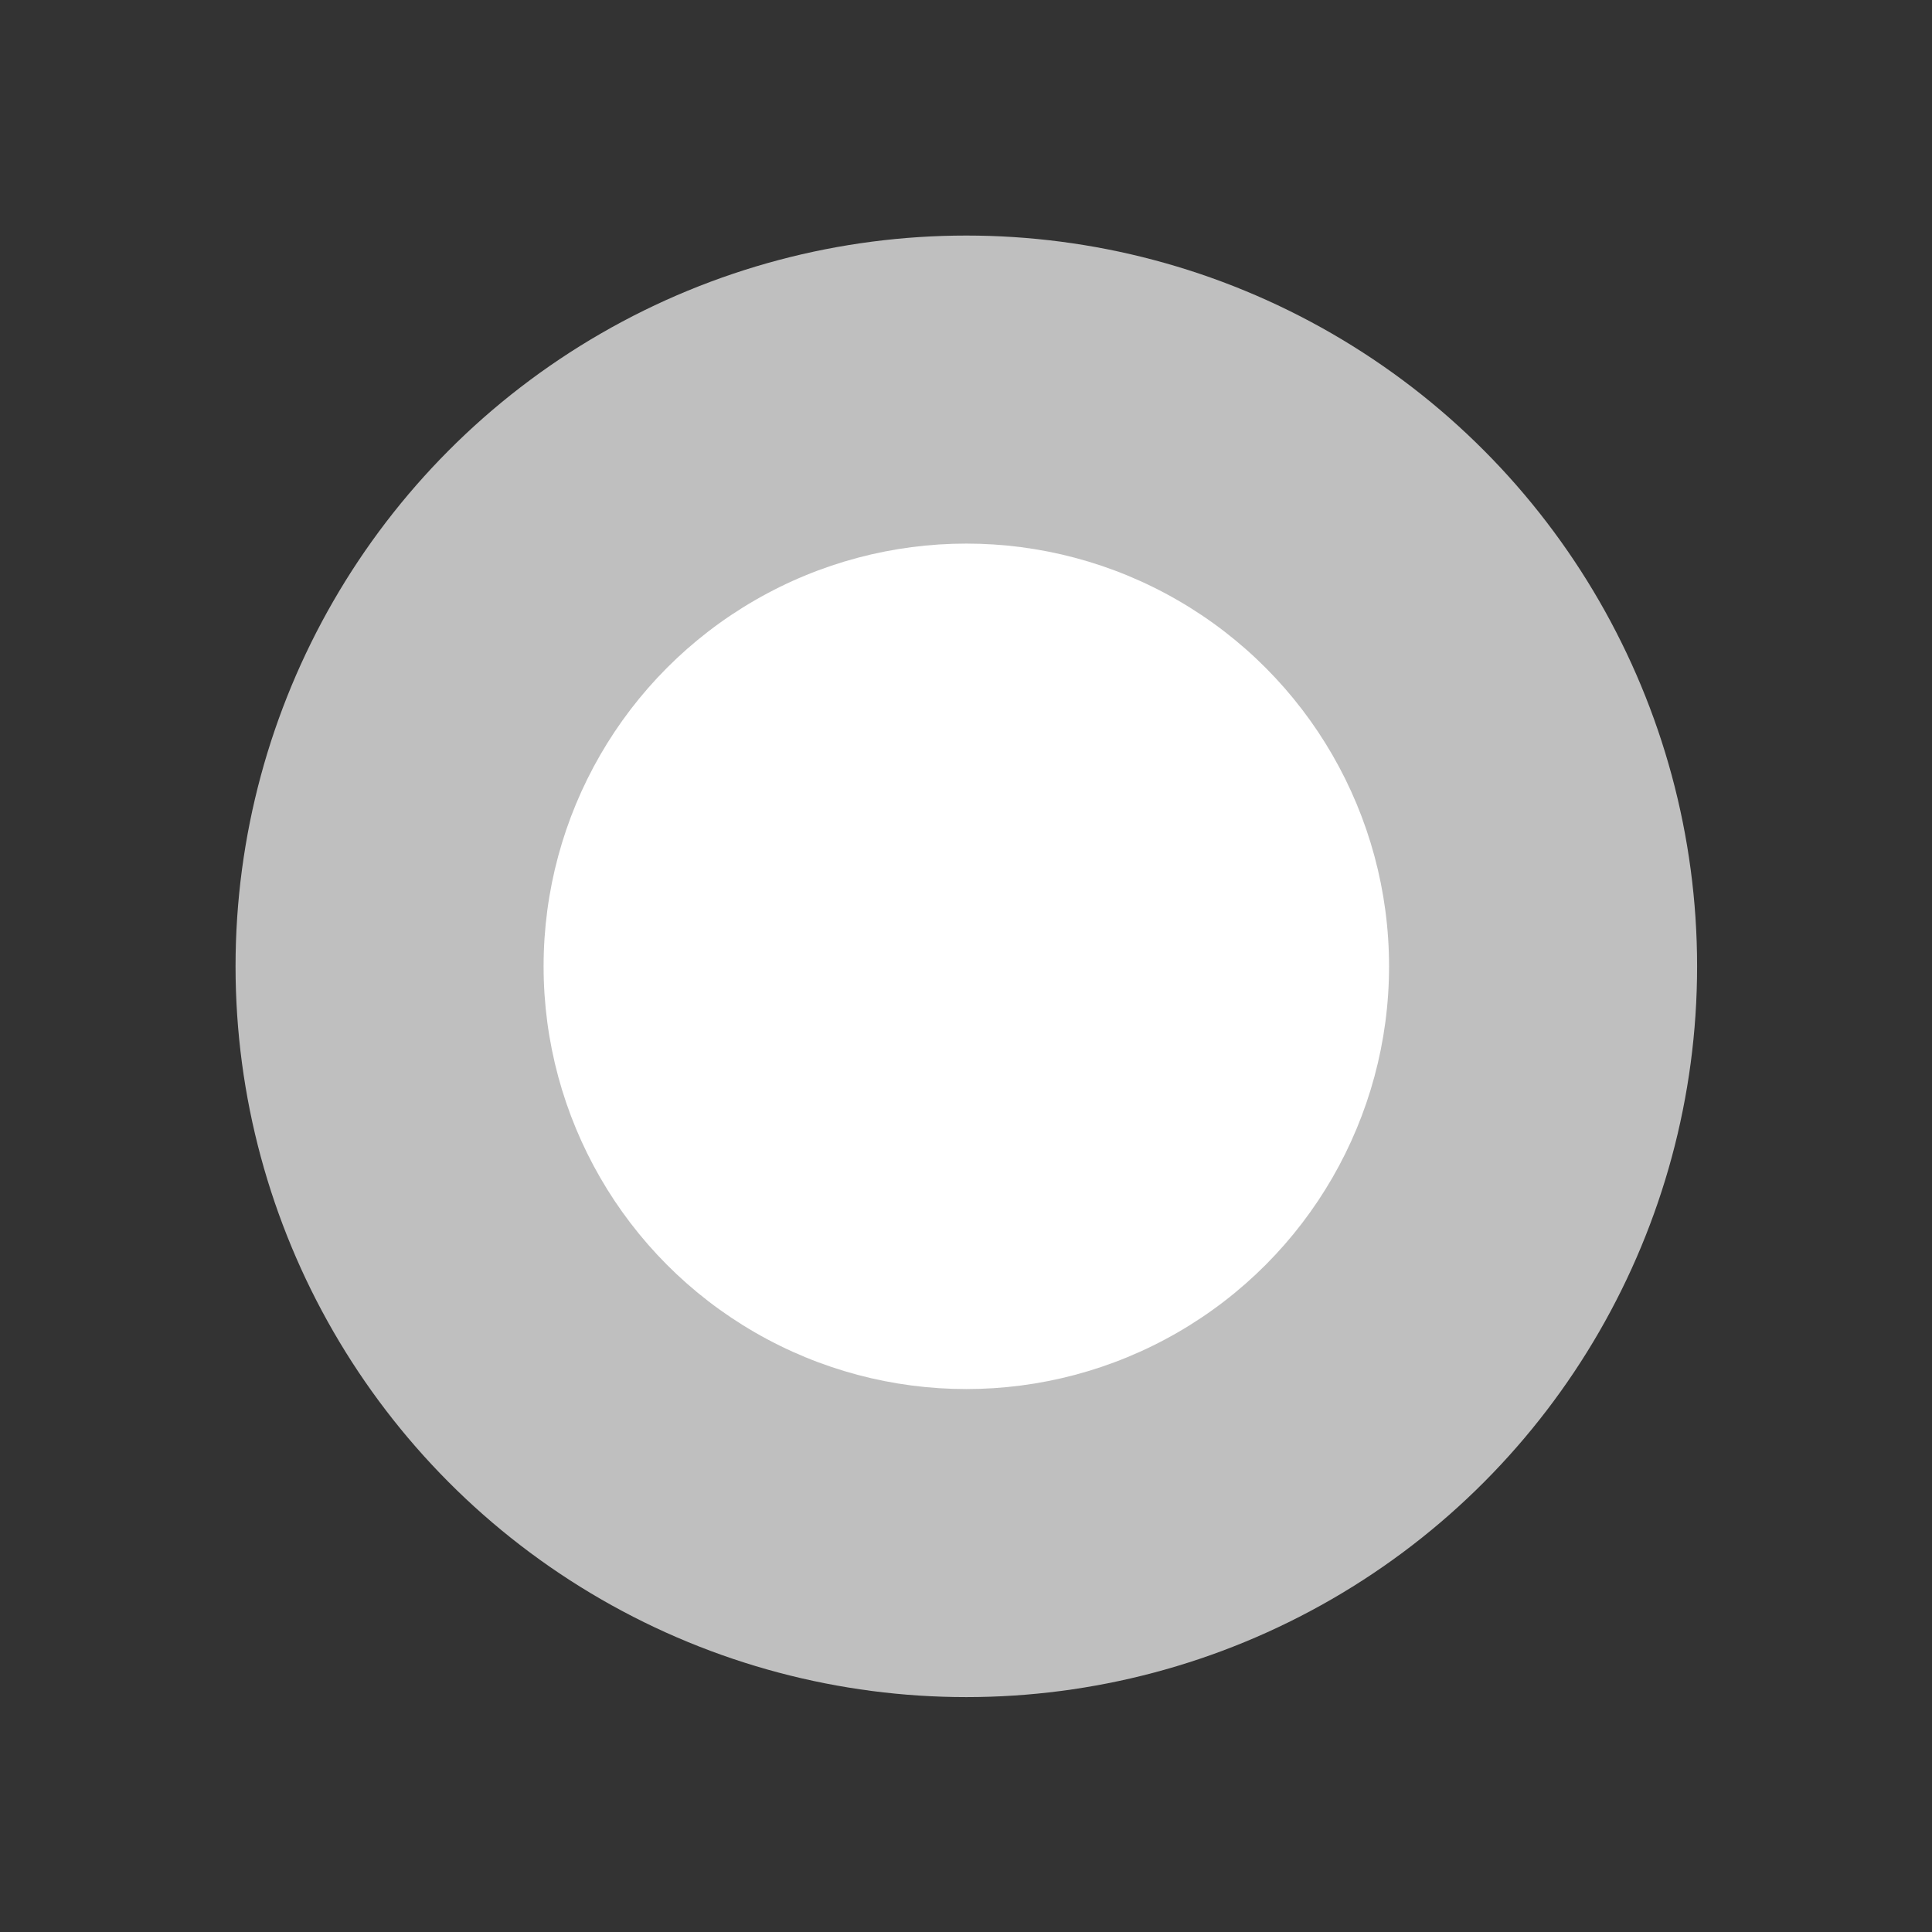 <?xml version="1.0" encoding="UTF-8" standalone="no"?>
<!-- Generator: Adobe Illustrator 24.1.1, SVG Export Plug-In . SVG Version: 6.00 Build 0)  -->

<svg
   version="1.1"
   id="Layer_1"
   x="0px"
   y="0px"
   viewBox="0 0 512 512"
   style="enable-background:new 0 0 512 512;"
   xml:space="preserve"
   sodipodi:docname="joystick.svg"
   inkscape:version="1.2 (dc2aedaf03, 2022-05-15)"
   xmlns:inkscape="http://www.inkscape.org/namespaces/inkscape"
   xmlns:sodipodi="http://sodipodi.sourceforge.net/DTD/sodipodi-0.dtd"
   xmlns="http://www.w3.org/2000/svg"
   xmlns:svg="http://www.w3.org/2000/svg"><rect x="0" y="0" width="512" height="512" fill="#333333" stroke="none"/><defs
   id="defs9">
	

	
	
	

	

		
	
	
</defs><sodipodi:namedview
   id="namedview7"
   pagecolor="#505050"
   bordercolor="#ffffff"
   borderopacity="1"
   inkscape:showpageshadow="0"
   inkscape:pageopacity="0"
   inkscape:pagecheckerboard="1"
   inkscape:deskcolor="#505050"
   showgrid="false"
   inkscape:zoom="1.5488282"
   inkscape:cx="144.94829"
   inkscape:cy="237.92181"
   inkscape:window-width="1920"
   inkscape:window-height="996"
   inkscape:window-x="-8"
   inkscape:window-y="-8"
   inkscape:window-maximized="1"
   inkscape:current-layer="g135" />
<style
   type="text/css"
   id="style2">
	.st0{fill:#333333;}
</style>

<g
   id="g135"
   style="fill:#ffffff;fill-opacity:1;stroke:none;stroke-width:0;stroke-dasharray:none"
   transform="matrix(0.733,0,0,0.733,68.438,68.439)">
		
	<circle
   style="fill:#bfbfbf;fill-opacity:1;stroke:none;stroke-width:0;stroke-linecap:round;stroke-linejoin:round;stroke-dasharray:none;paint-order:markers fill stroke"
   id="path5353"
   cx="256"
   cy="256"
   r="264.207" /><circle
   style="fill:#ffffff;fill-opacity:1;stroke:none;stroke-width:0;stroke-linecap:round;stroke-linejoin:round;stroke-dasharray:none;paint-order:markers fill stroke"
   id="circle431"
   cx="256"
   cy="256"
   r="152.836" /></g></svg>
